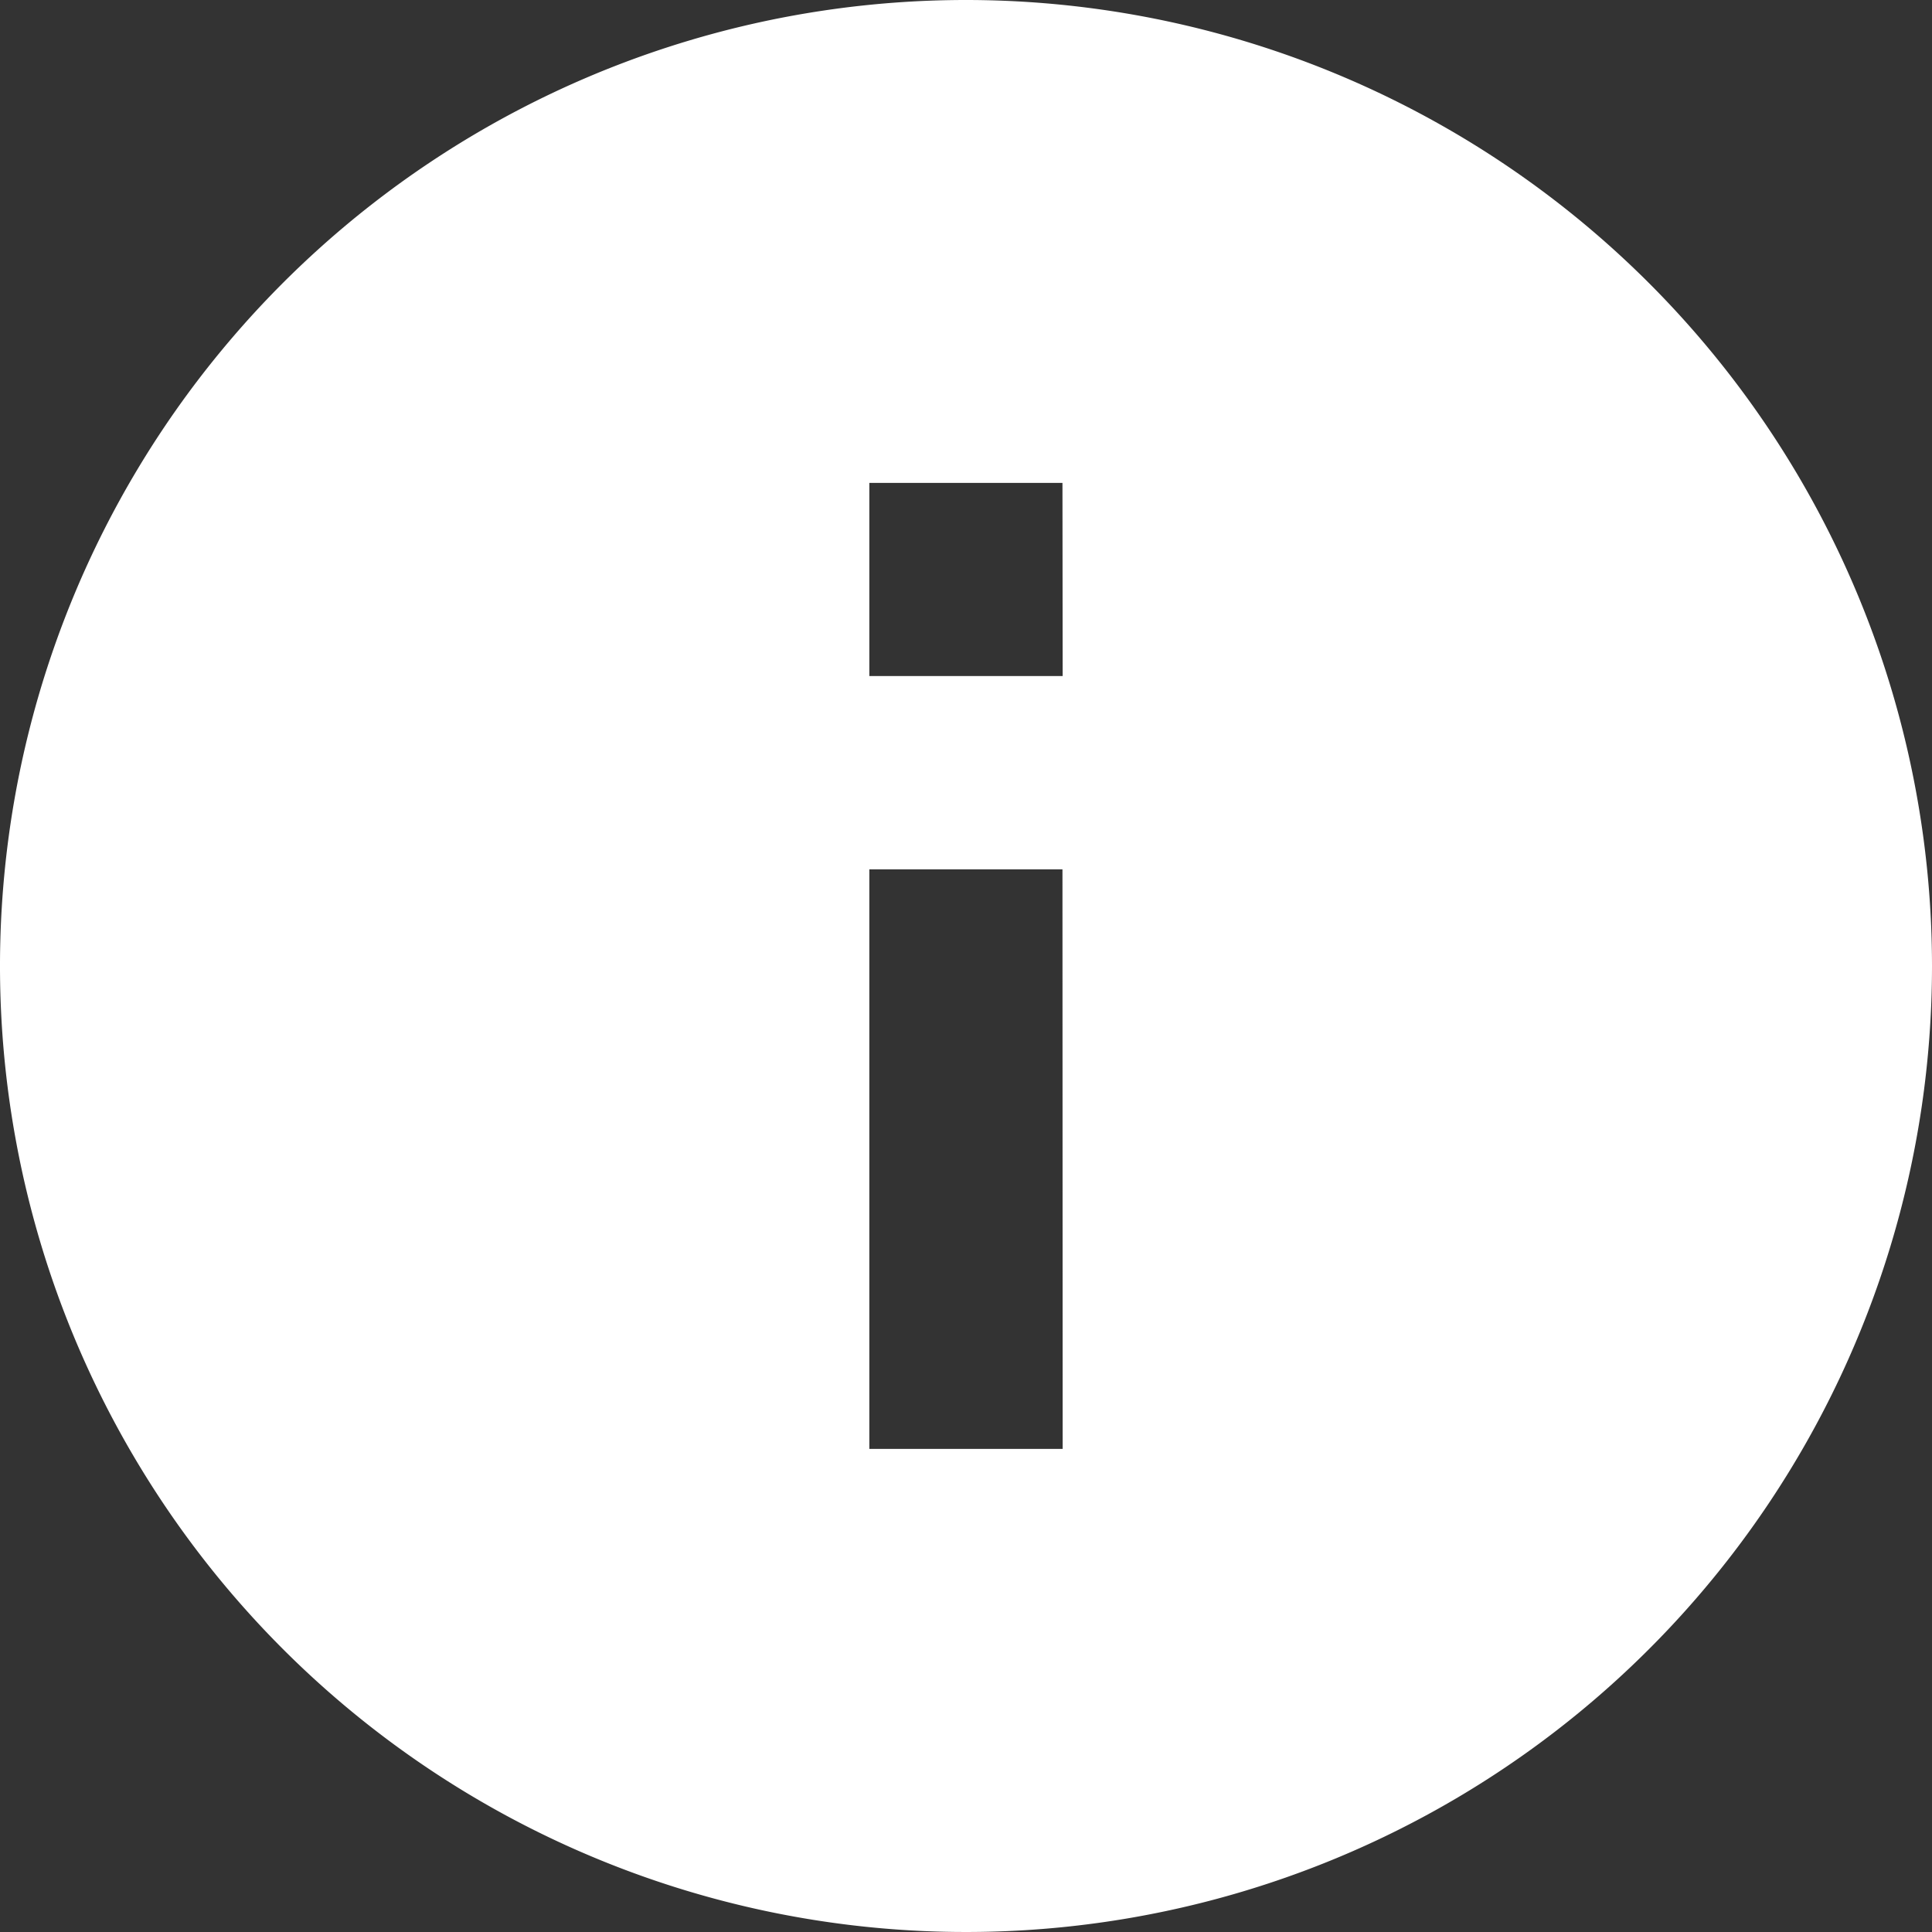 <svg xmlns="http://www.w3.org/2000/svg" width="9.834" height="9.834" viewBox="0 0 9.834 9.834">
  <rect x="0" y="0" width="9.834" height="9.834" fill="#333333" stroke="none"/>
  <path id="Path_81" data-name="Path 81" d="M6.917,2a4.917,4.917,0,1,0,4.917,4.917A4.919,4.919,0,0,0,6.917,2Zm.492,7.375H6.425V6.425h.983Zm0-3.934H6.425V4.458h.983Z" transform="translate(-2 -2)" fill="#fff"/>
</svg>
